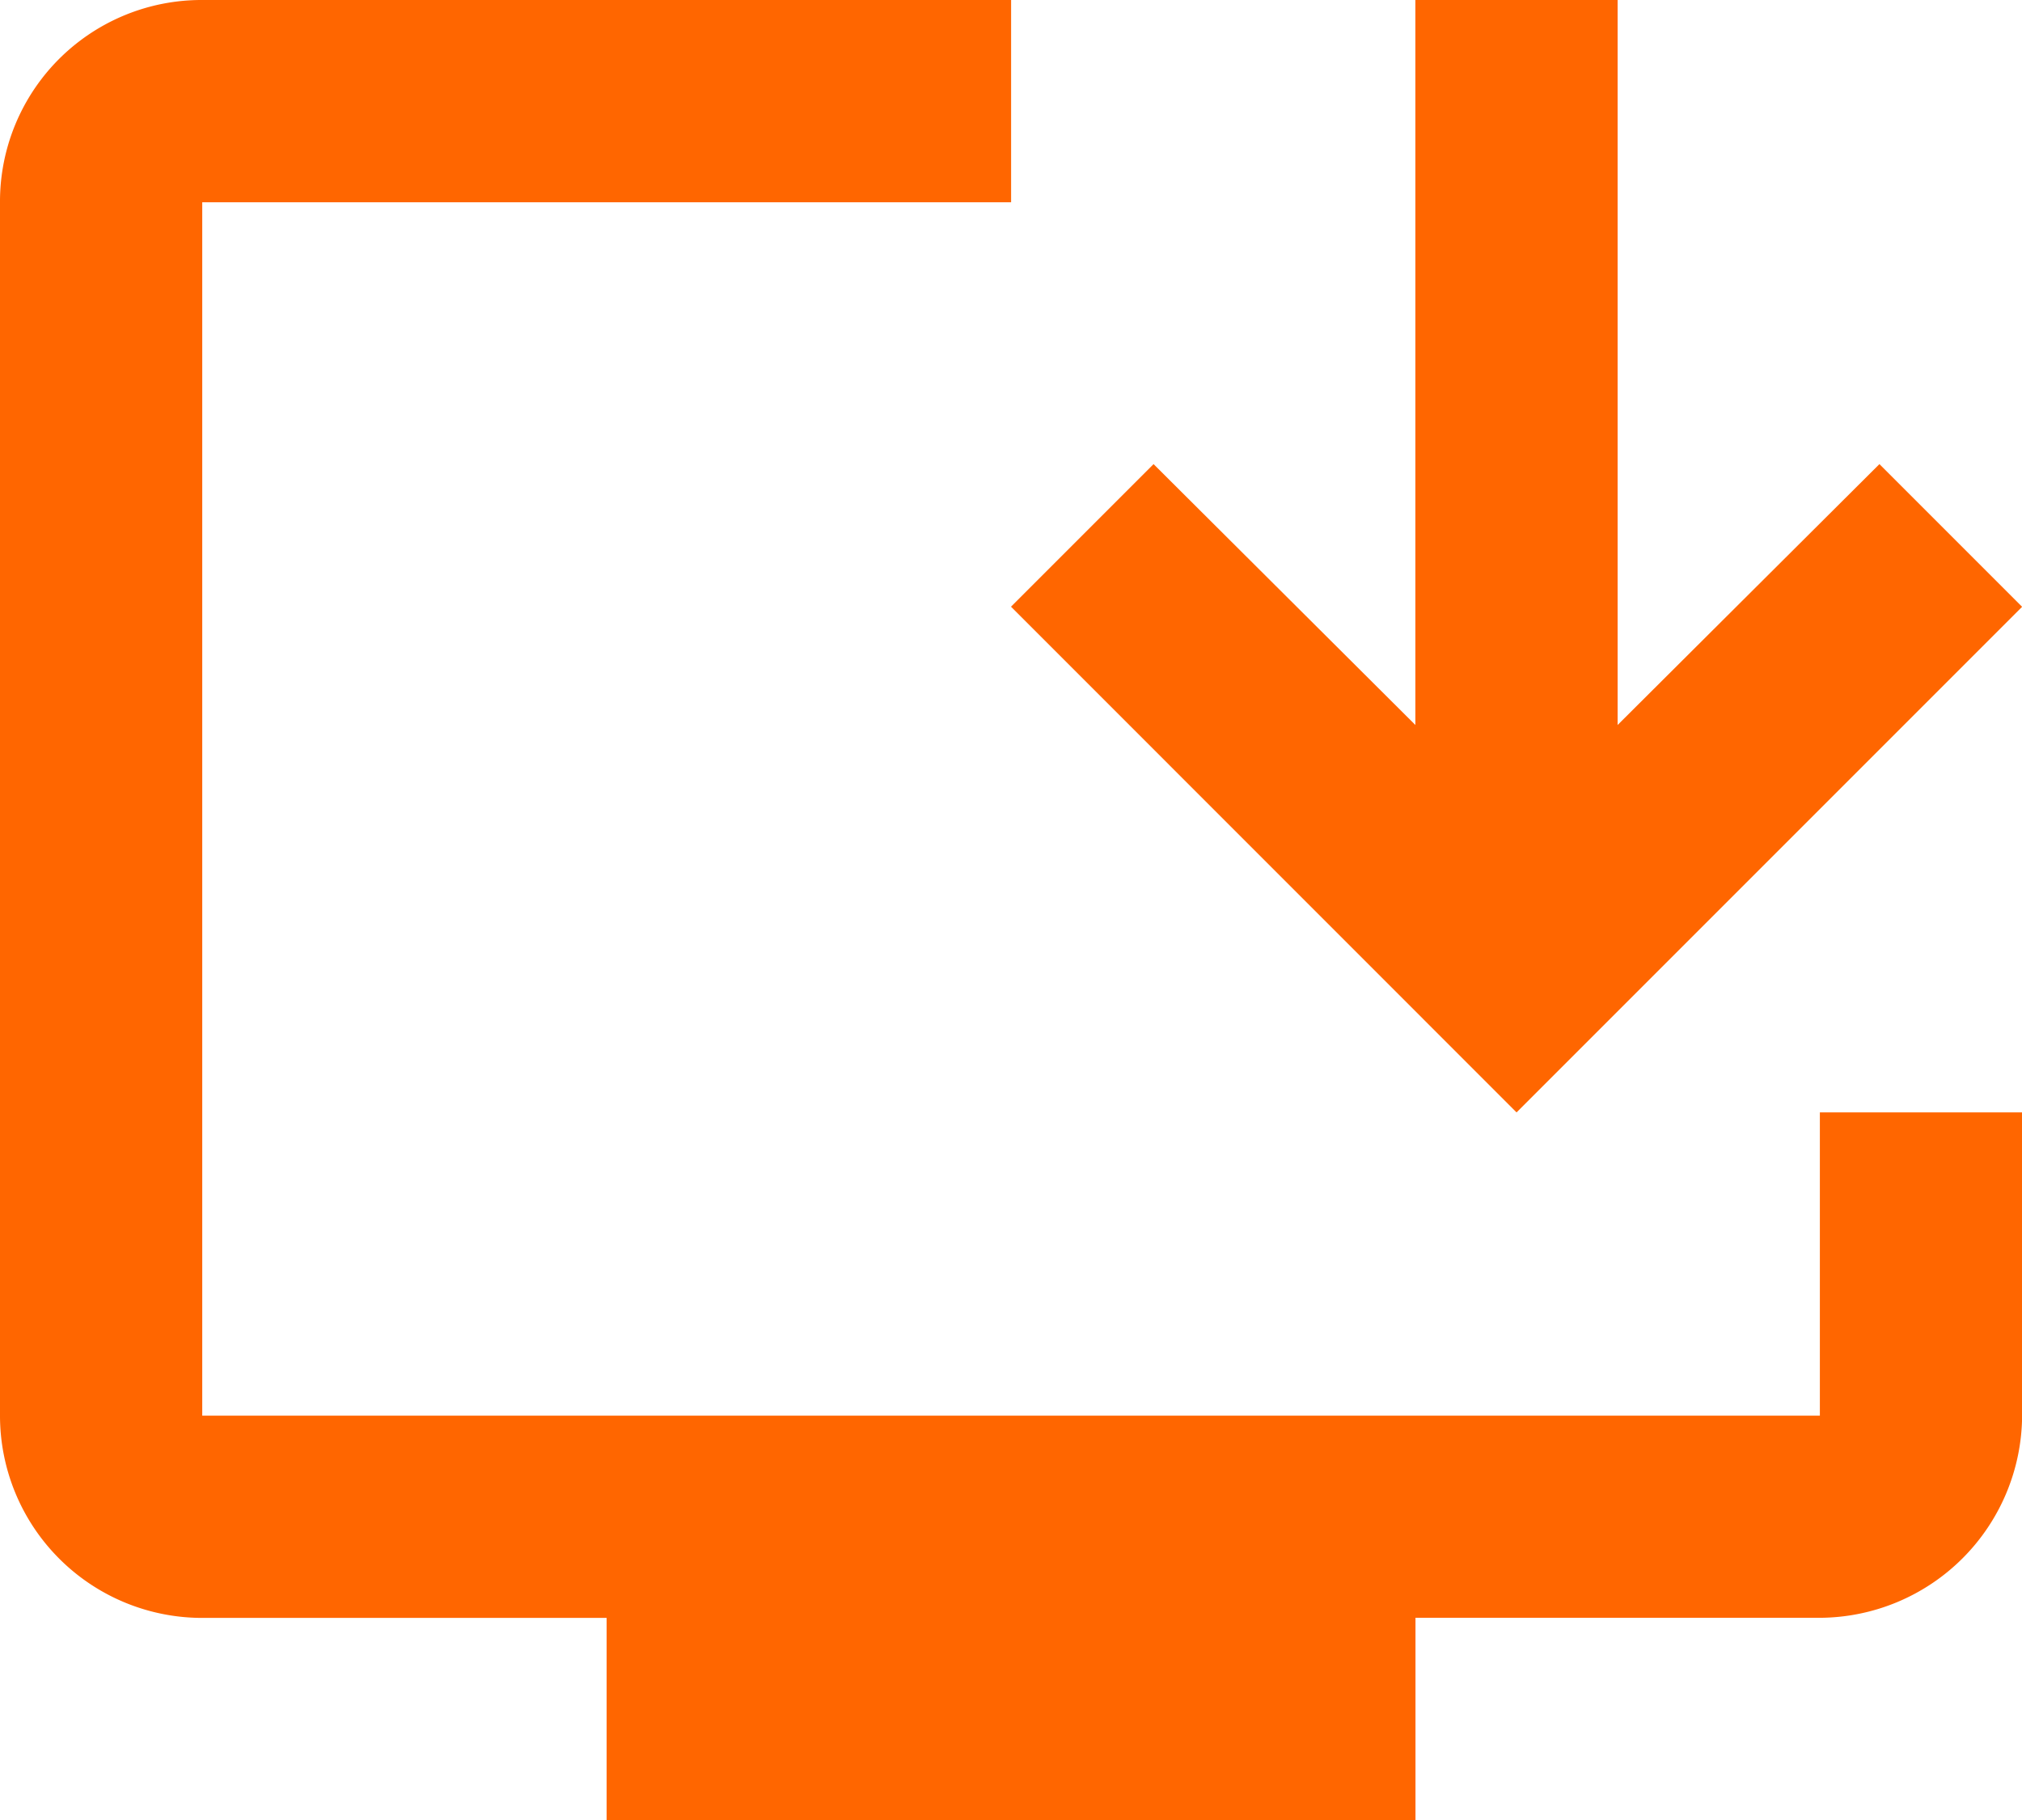 <svg xmlns="http://www.w3.org/2000/svg" width="18.906" height="17.016" viewBox="0 0 18.906 17.016">
  <g id="material-install-desktop" transform="translate(-3 -4.5)">
    <path id="패스_3" data-name="패스 3" d="M20.016,17.735H4.891V6.391h7.563V4.5H4.891A1.884,1.884,0,0,0,3,6.391V17.735a1.891,1.891,0,0,0,1.891,1.891H8.672v1.891h7.563V19.625h3.781a1.9,1.9,0,0,0,1.891-1.891V14.9H20.016Z" transform="translate(0)" fill="#f60"/>
    <path id="패스_4" data-name="패스 4" d="M22.727,14.9l4.727-4.727L26.12,8.839l-2.448,2.439V4.5H21.781v6.778L19.333,8.839,18,10.172Z" transform="translate(-5.547)" fill="#f60"/>
  </g>
</svg>
